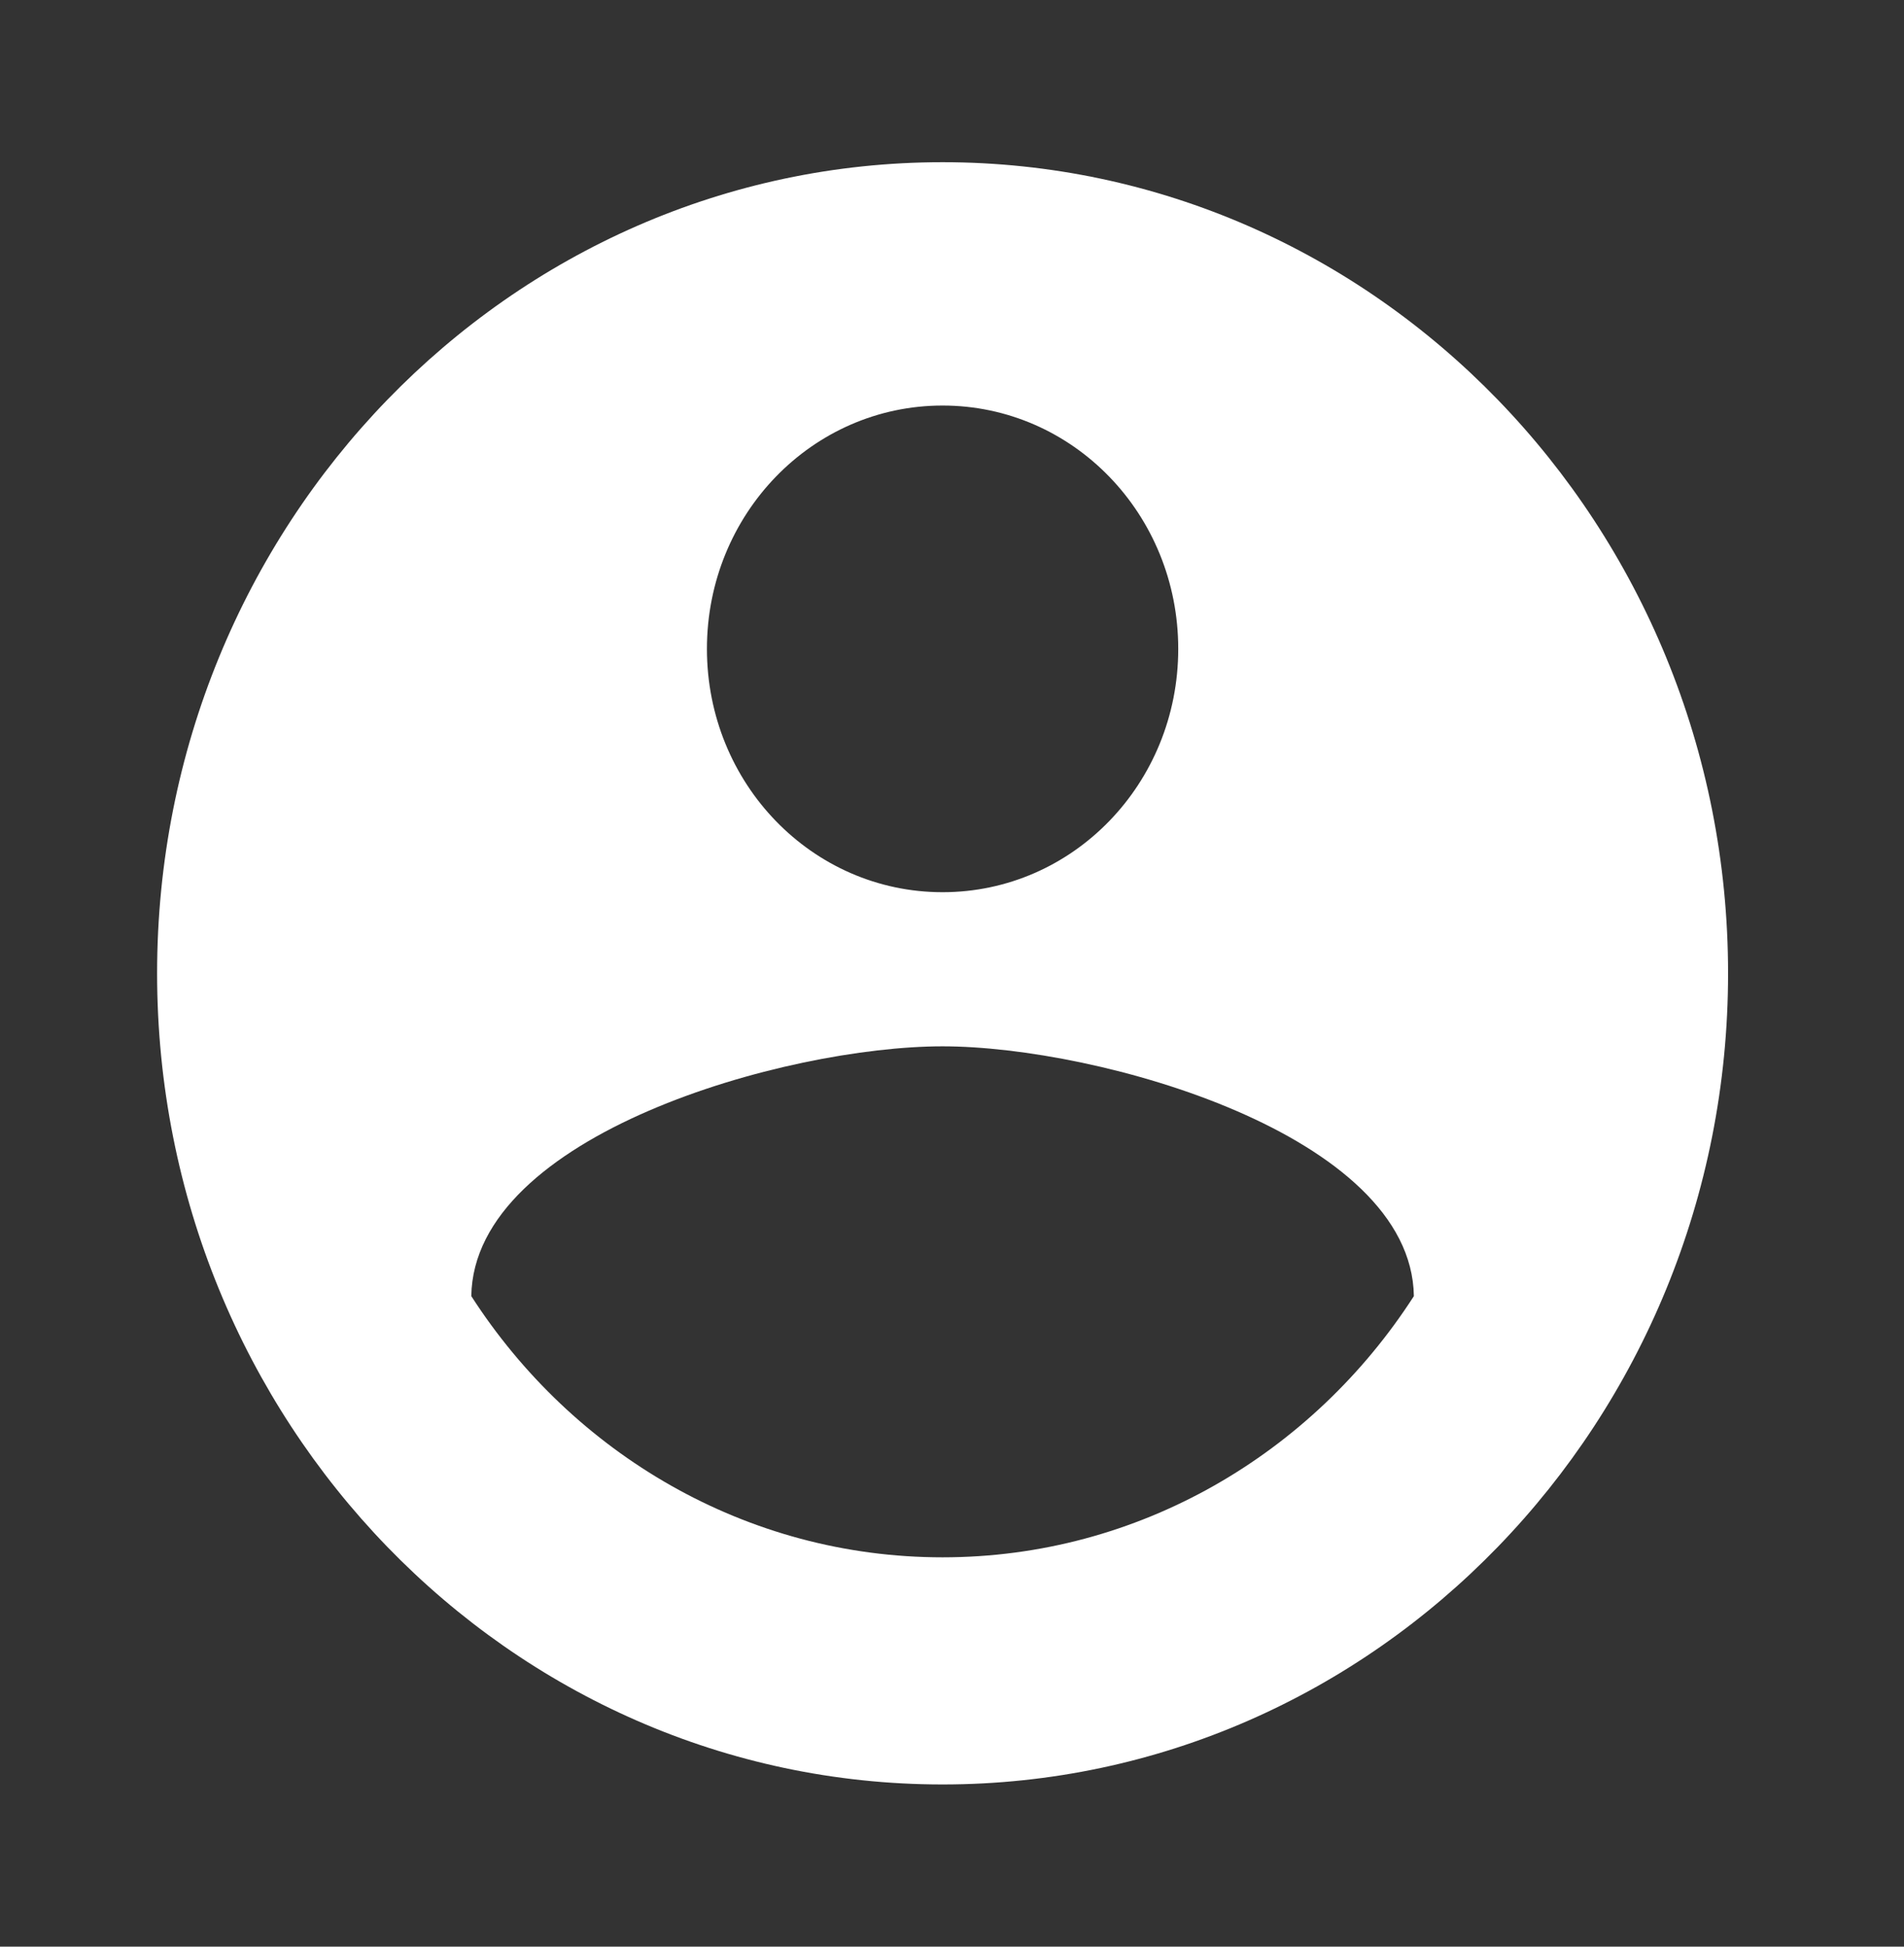 <svg width="45" height="46" viewBox="0 0 45 46" fill="none" xmlns="http://www.w3.org/2000/svg">
<rect x="0" y="0" width="45" height="46" fill="#333333" stroke="none"/>
<path d="M22.277 3.833C12.03 3.833 3.713 12.42 3.713 23C3.713 33.58 12.03 42.167 22.277 42.167C32.525 42.167 40.842 33.58 40.842 23C40.842 12.42 32.525 3.833 22.277 3.833ZM22.277 9.583C25.359 9.583 27.847 12.152 27.847 15.333C27.847 18.515 25.359 21.083 22.277 21.083C19.196 21.083 16.708 18.515 16.708 15.333C16.708 12.152 19.196 9.583 22.277 9.583ZM22.277 36.8C17.636 36.8 13.534 34.347 11.139 30.628C11.194 26.814 18.564 24.725 22.277 24.725C25.972 24.725 33.361 26.814 33.416 30.628C31.021 34.347 26.919 36.8 22.277 36.8Z" fill="white"/>
</svg>
